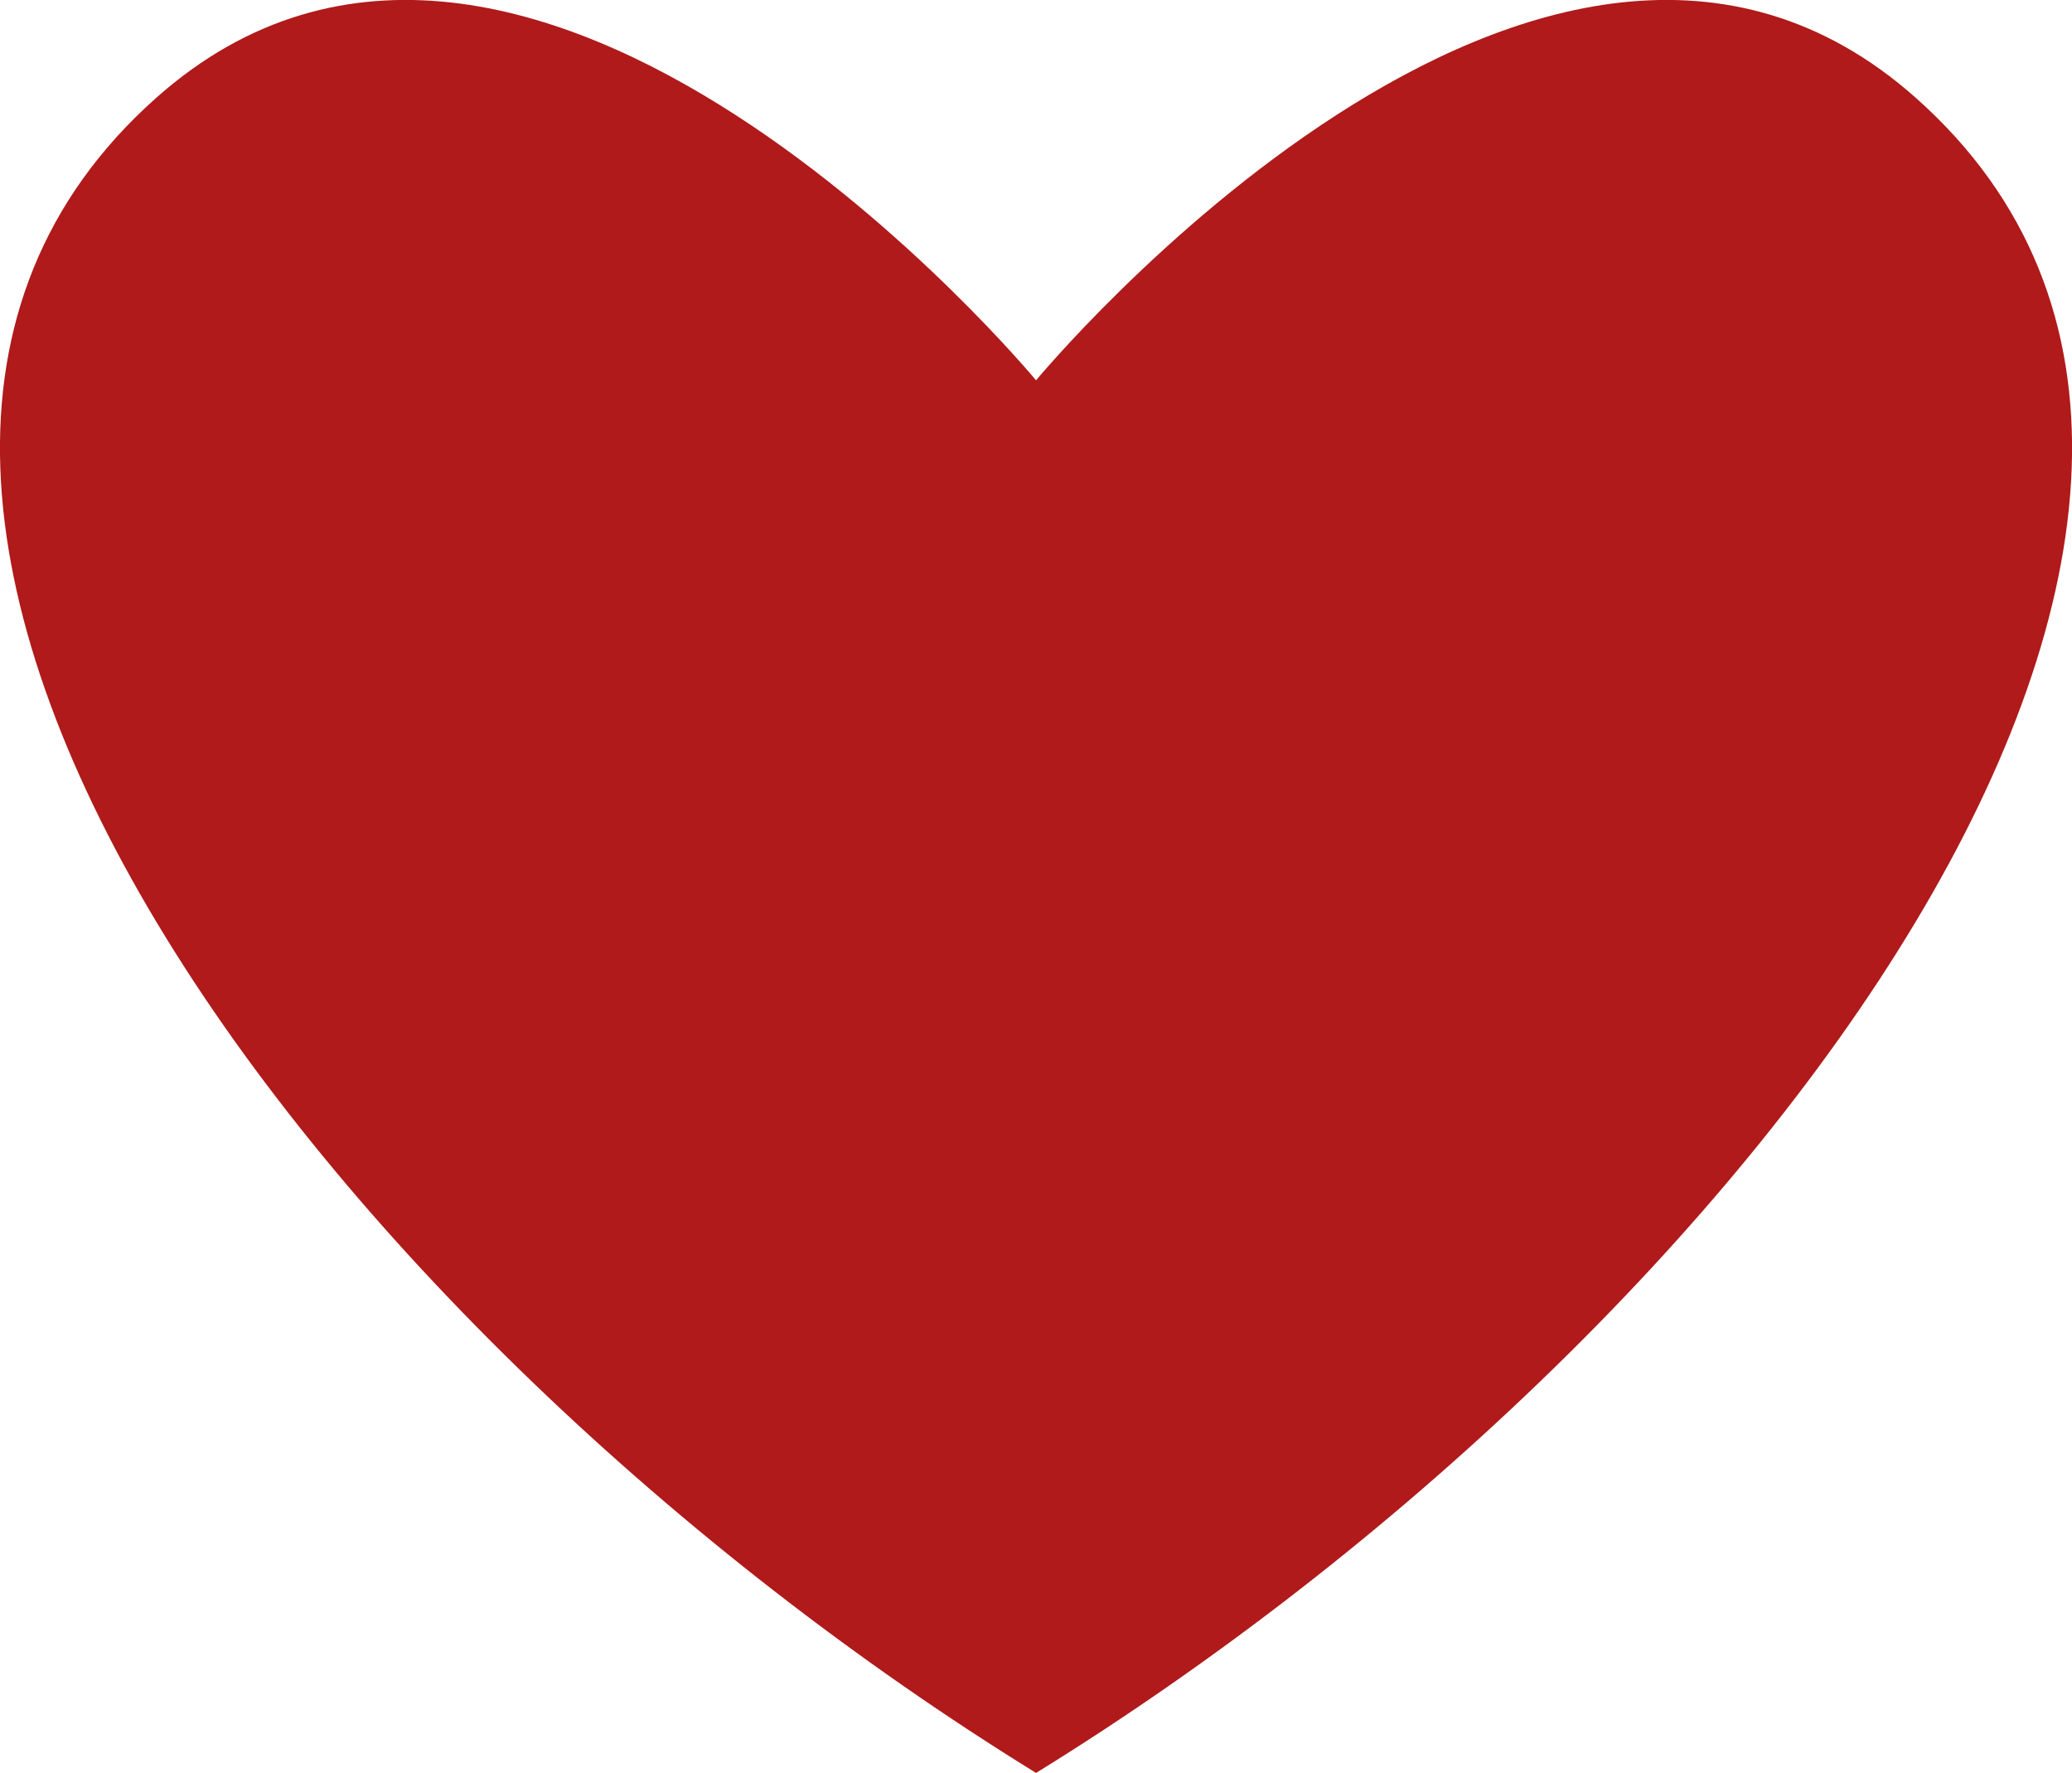 <svg version="1.1" id="图层_1" x="0px" y="0px" width="19.871px" height="17px" viewBox="0 0 19.871 17" enable-background="new 0 0 19.871 17" xml:space="preserve" xmlns="http://www.w3.org/2000/svg" xmlns:xlink="http://www.w3.org/1999/xlink" xmlns:xml="http://www.w3.org/XML/1998/namespace">
  <path fill="#B01A1A" d="M9.936,17.001c6.865-4.236,12.816-12.171,8.438-16.062c-3.57-3.173-8.438,2.708-8.438,2.708
	S5.067-2.234,1.497,0.939C-2.88,4.831,3.069,12.765,9.936,17.001z" class="color c1"/>
</svg>